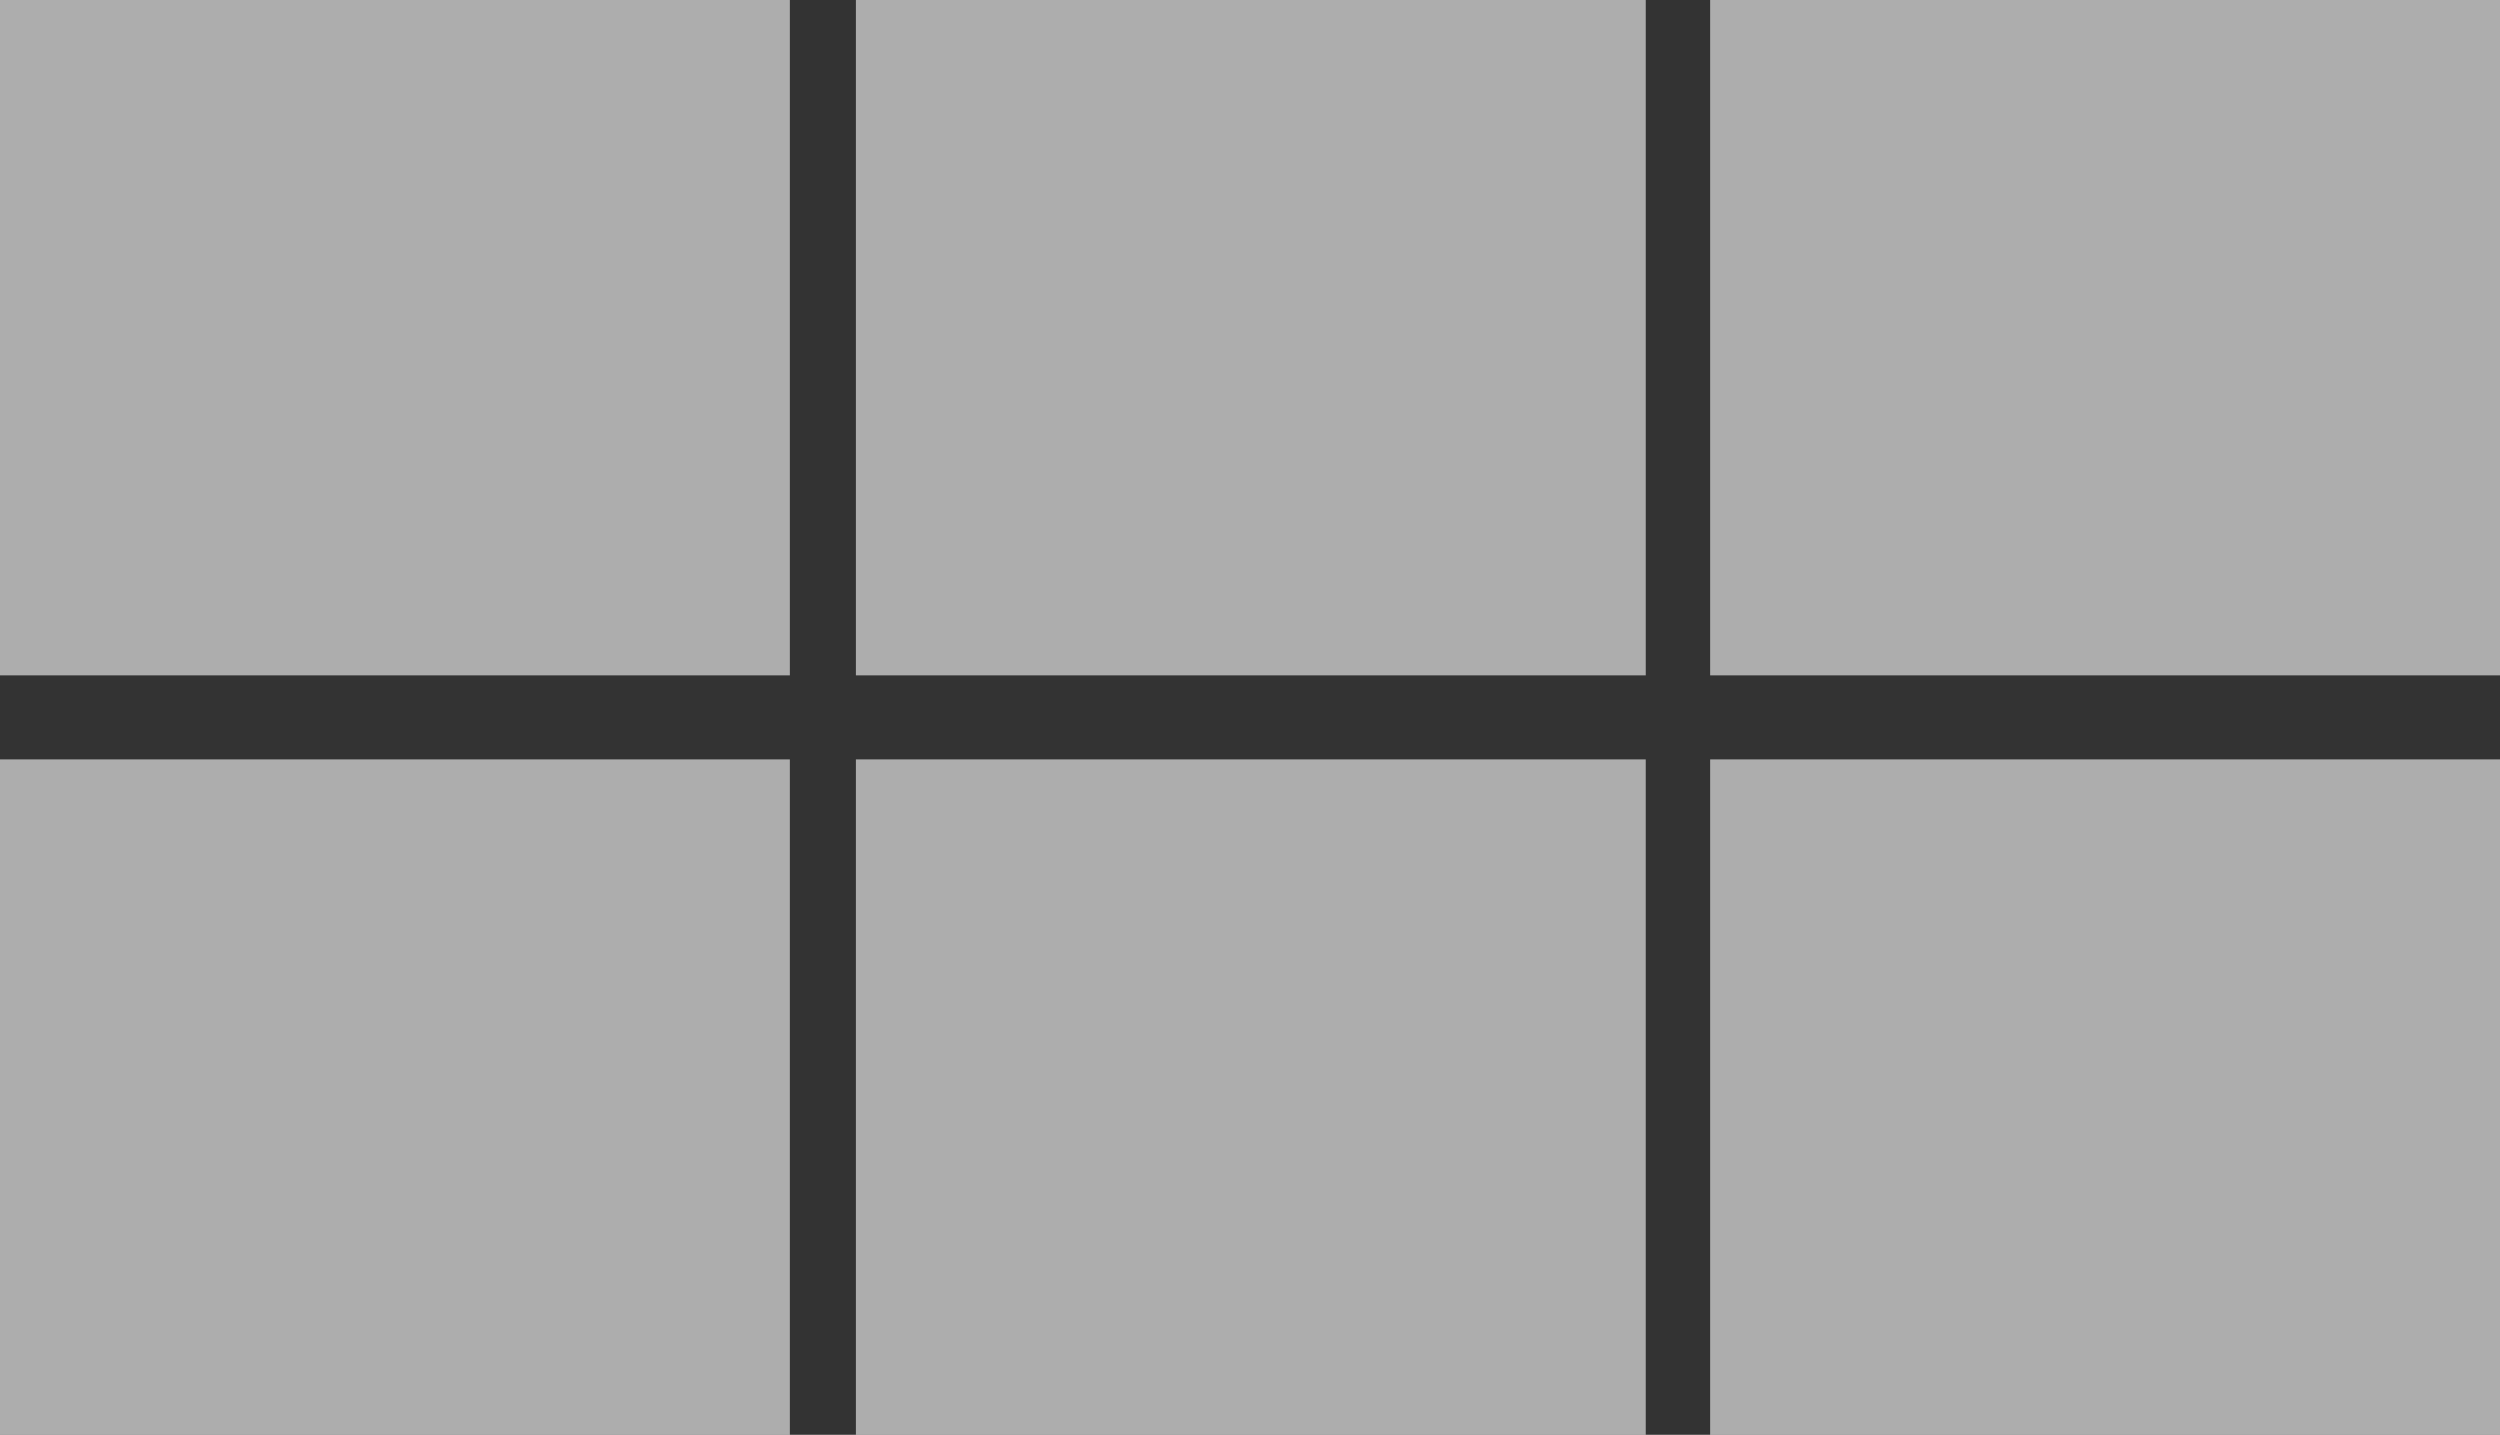 <?xml version="1.0" encoding="utf-8"?>
<!-- Generator: Adobe Illustrator 15.1.0, SVG Export Plug-In . SVG Version: 6.00 Build 0)  -->
<!DOCTYPE svg PUBLIC "-//W3C//DTD SVG 1.1//EN" "http://www.w3.org/Graphics/SVG/1.1/DTD/svg11.dtd">
<svg version="1.1" id="Calque_1" xmlns="http://www.w3.org/2000/svg" xmlns:xlink="http://www.w3.org/1999/xlink" x="0px" y="0px"
	 width="717.689px" height="411.894px" viewBox="0 0 717.689 411.894" enable-background="new 0 0 717.689 411.894"
	 xml:space="preserve">
<rect x="0" y="0" width="717.689" height="411.894" fill="#333333" stroke="none"/>
<rect x="245.708" y="218.013" opacity="0.6" fill="#FFFFFF" width="226.746" height="193.881"/>
<rect x="490.943" y="218.013" opacity="0.6" fill="#FFFFFF" width="226.746" height="193.881"/>
<rect y="218.013" opacity="0.6" fill="#FFFFFF" width="226.746" height="193.881"/>
<rect x="245.708" opacity="0.6" fill="#FFFFFF" width="226.746" height="193.881"/>
<rect x="490.943" opacity="0.6" fill="#FFFFFF" width="226.746" height="193.881"/>
<rect opacity="0.6" fill="#FFFFFF" width="226.746" height="193.881"/>
</svg>

